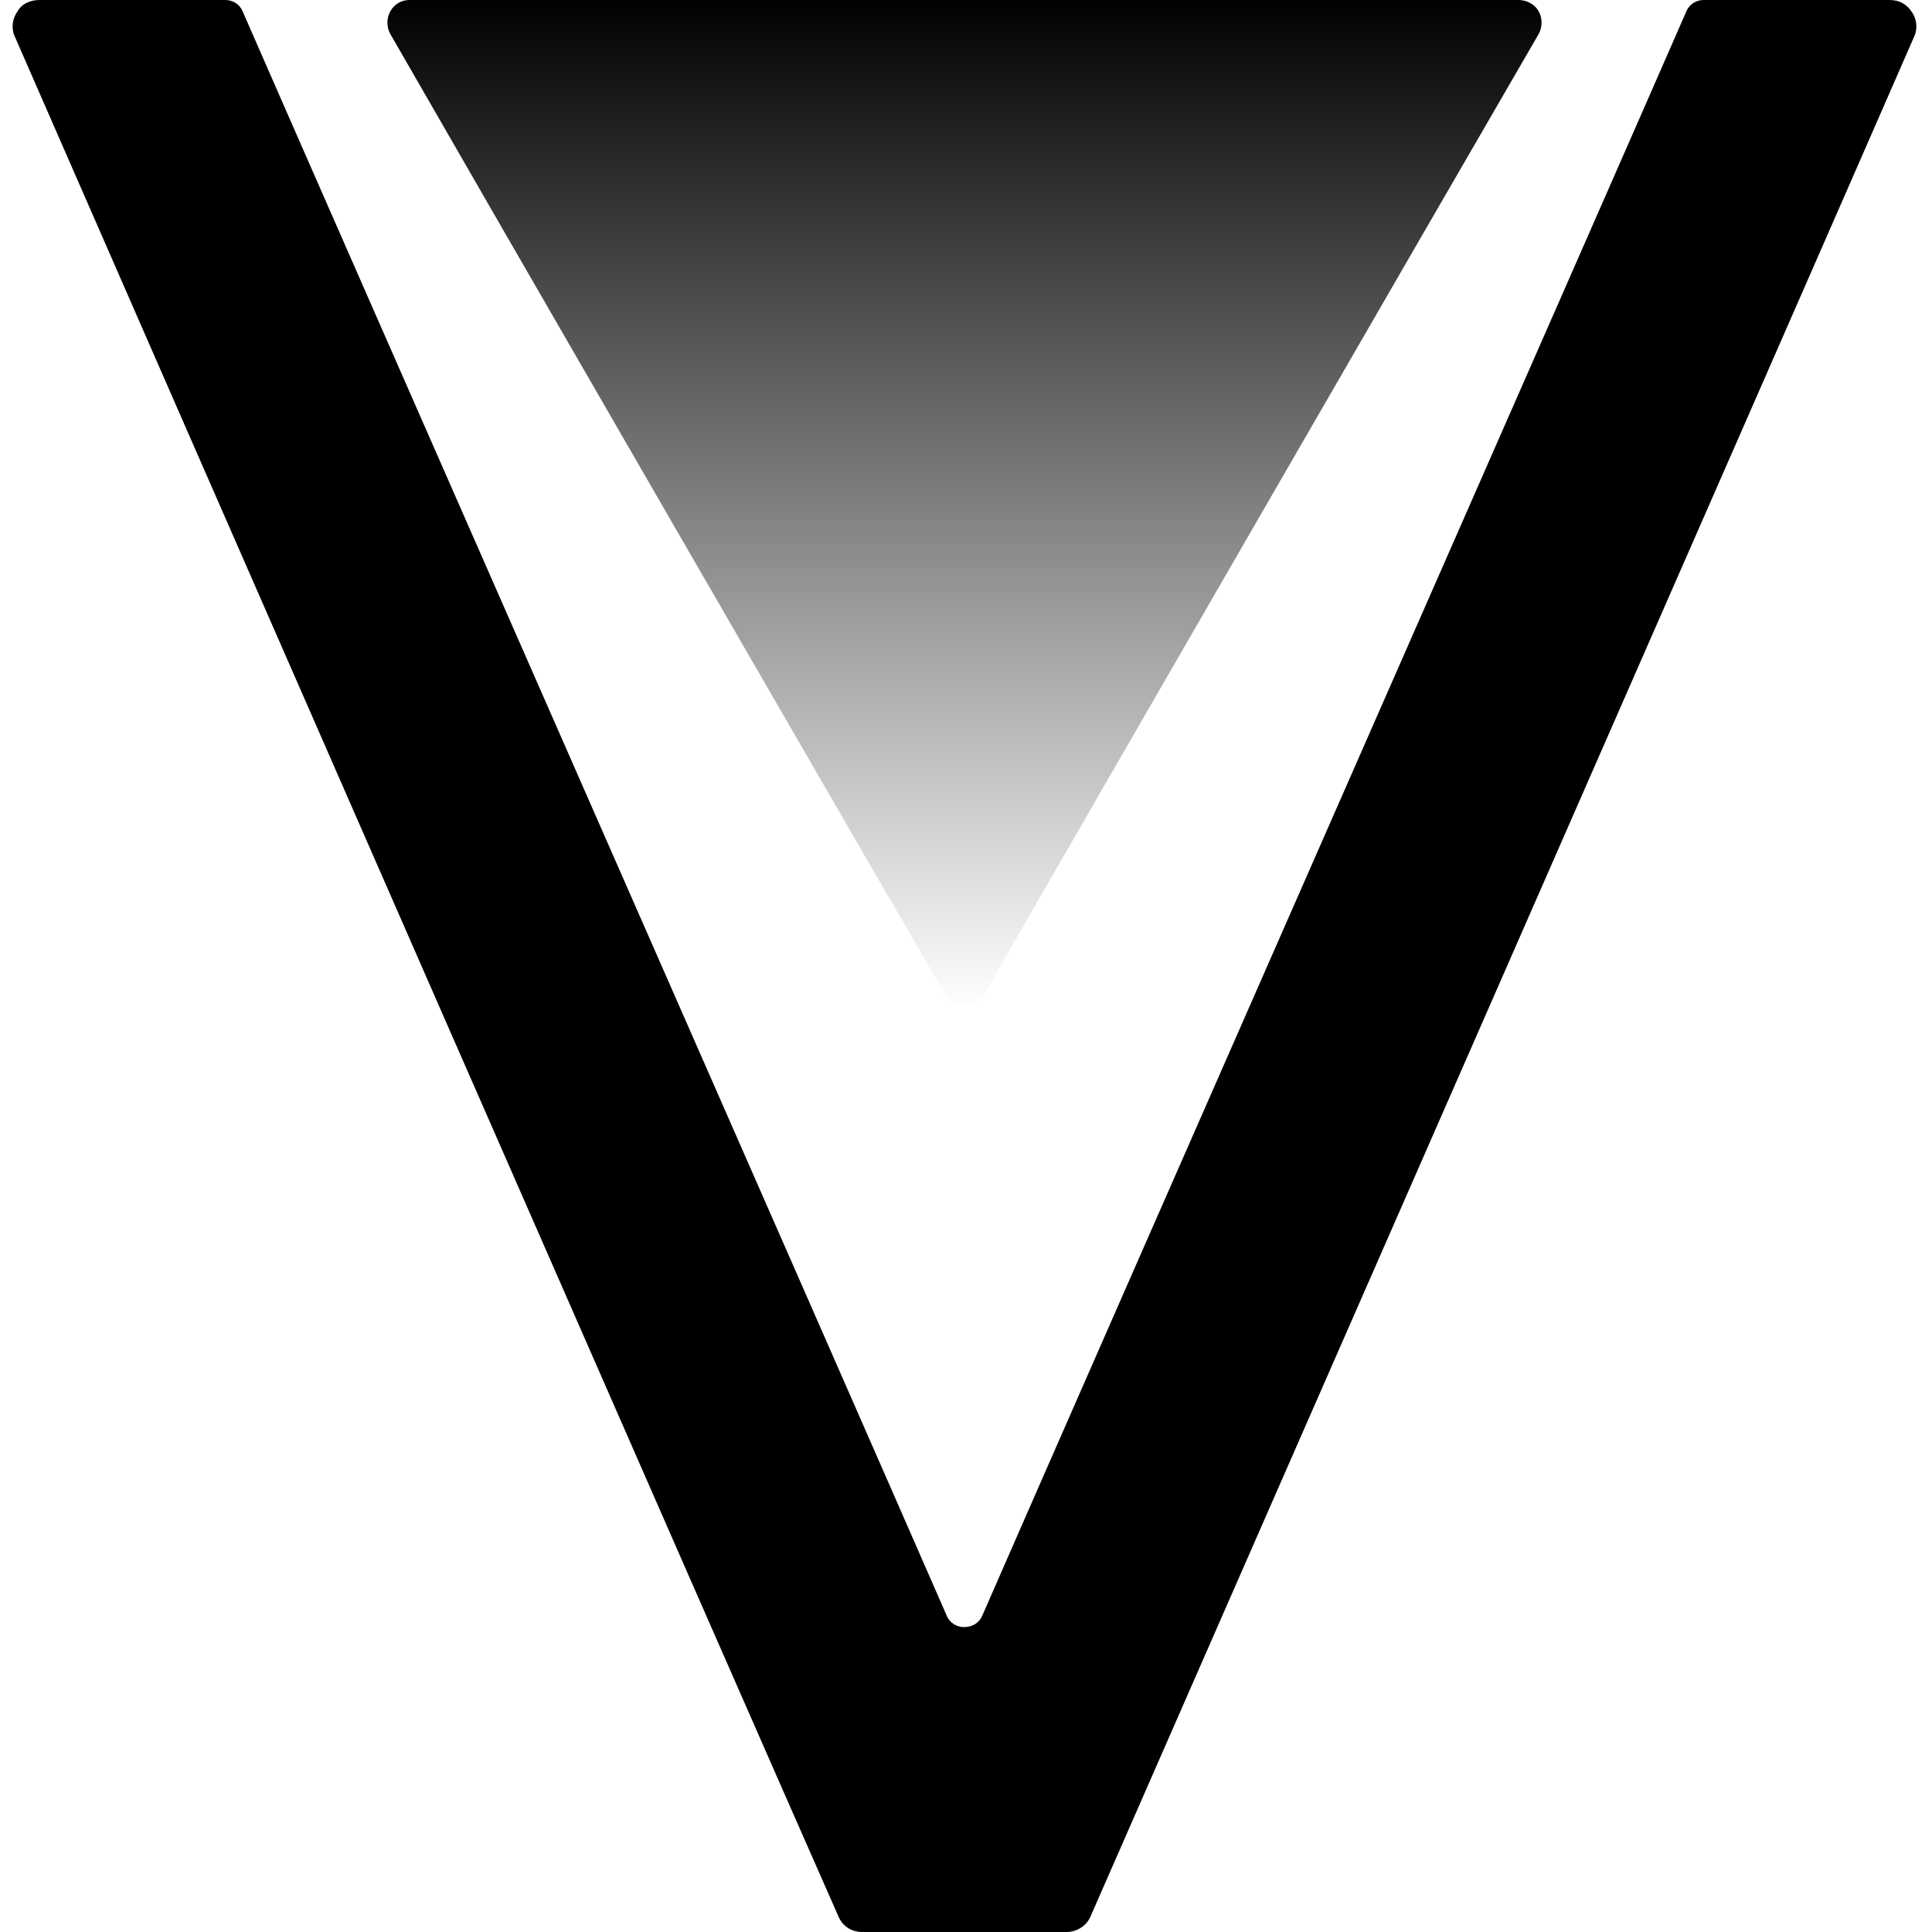 <svg version="1.2" xmlns="http://www.w3.org/2000/svg" viewBox="0 0 192 192" width="24" height="24"><defs><linearGradient id="P" gradientUnits="userSpaceOnUse"/><linearGradient id="g1" x2="1" href="#P" gradientTransform="matrix(0,99.937,-114.699,0,95.838,0)"><stop stop-opacity="1"/><stop offset="1" stop-opacity="0"/></linearGradient></defs><style>.a{fill:url(#g1)}</style><path  d="m190.2 3.7c0.4-0.8 0.3-1.8-0.2-2.5-0.5-0.8-1.3-1.2-2.2-1.2-5.5 0-15.1 0-18.5 0-0.7 0-1.4 0.4-1.7 1.1-5.7 13.1-59.7 135.9-70 159.5-0.3 0.7-1 1.1-1.8 1.1-0.7 0-1.4-0.4-1.7-1.1-10.3-23.6-64.3-146.4-70-159.5-0.3-0.7-1-1.1-1.7-1.1-3.4 0-13 0-18.5 0-0.9 0-1.8 0.4-2.2 1.2-0.5 0.7-0.6 1.7-0.2 2.5 10.9 25 74.4 170 81.8 186.7 0.4 1 1.3 1.6 2.4 1.6 4.4 0 15.9 0 20.3 0 1 0 2-0.6 2.4-1.6 7.3-16.7 70.9-161.7 81.8-186.7z"/><path class="a" d="m97.8 98.8c-0.4 0.7-1.2 1.1-2 1.1-0.8 0-1.5-0.4-1.9-1.1-9-15.5-46.2-79.9-55.1-95.4-0.4-0.7-0.4-1.6 0-2.3 0.4-0.7 1.1-1.1 1.9-1.1h110.2c0.8 0 1.6 0.4 2 1.1 0.4 0.7 0.4 1.6 0 2.3-9 15.5-46.2 79.9-55.1 95.4z"/></svg>